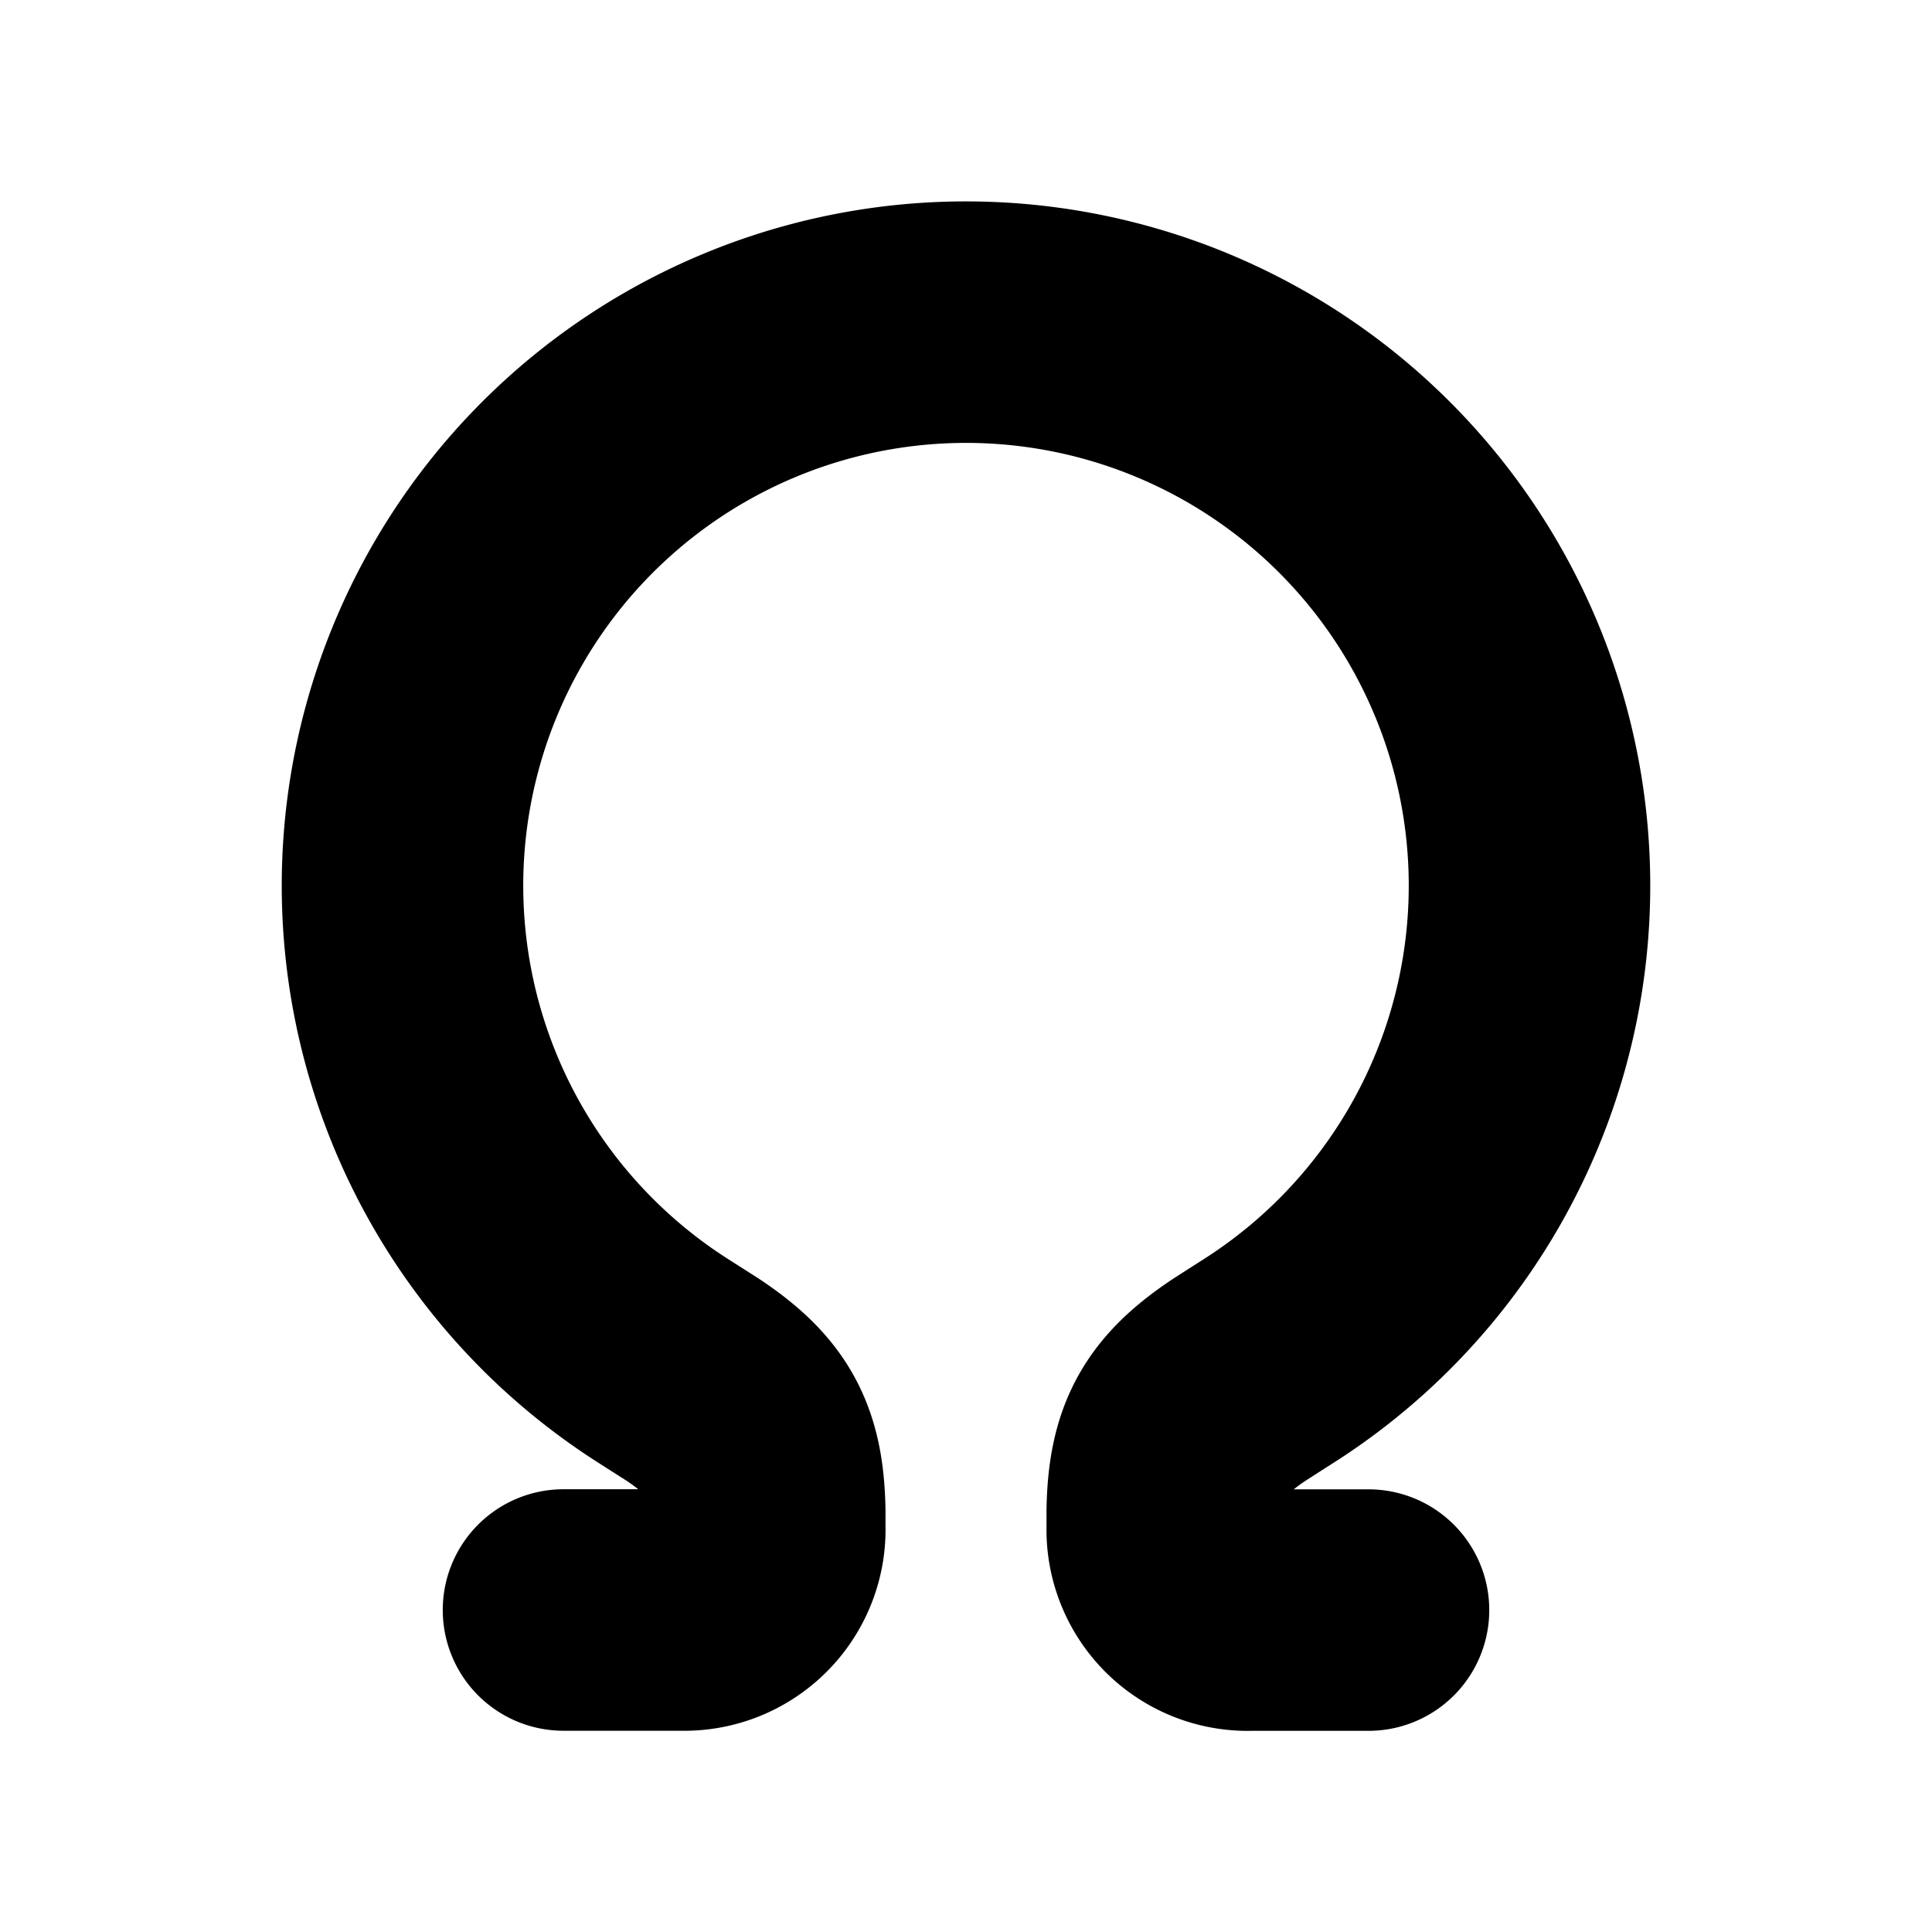 <svg xmlns="http://www.w3.org/2000/svg" width="24" height="24" viewBox="0 0 24 24" fill="none">
    <path stroke="currentColor" stroke-linecap="round" stroke-linejoin="round" stroke-width="3" d="M7 20h1.528a1 1 0 0 0 .972-1.035v0-.194c-.014-.798-.228-1.187-.892-1.63L8.23 16.9a7 7 0 1 1 7.54 0 110.7 110.7 0 0 0-.378.242c-.664.443-.878.832-.892 1.63v.257a1 1 0 0 0 1.035.972H17"/>
</svg>